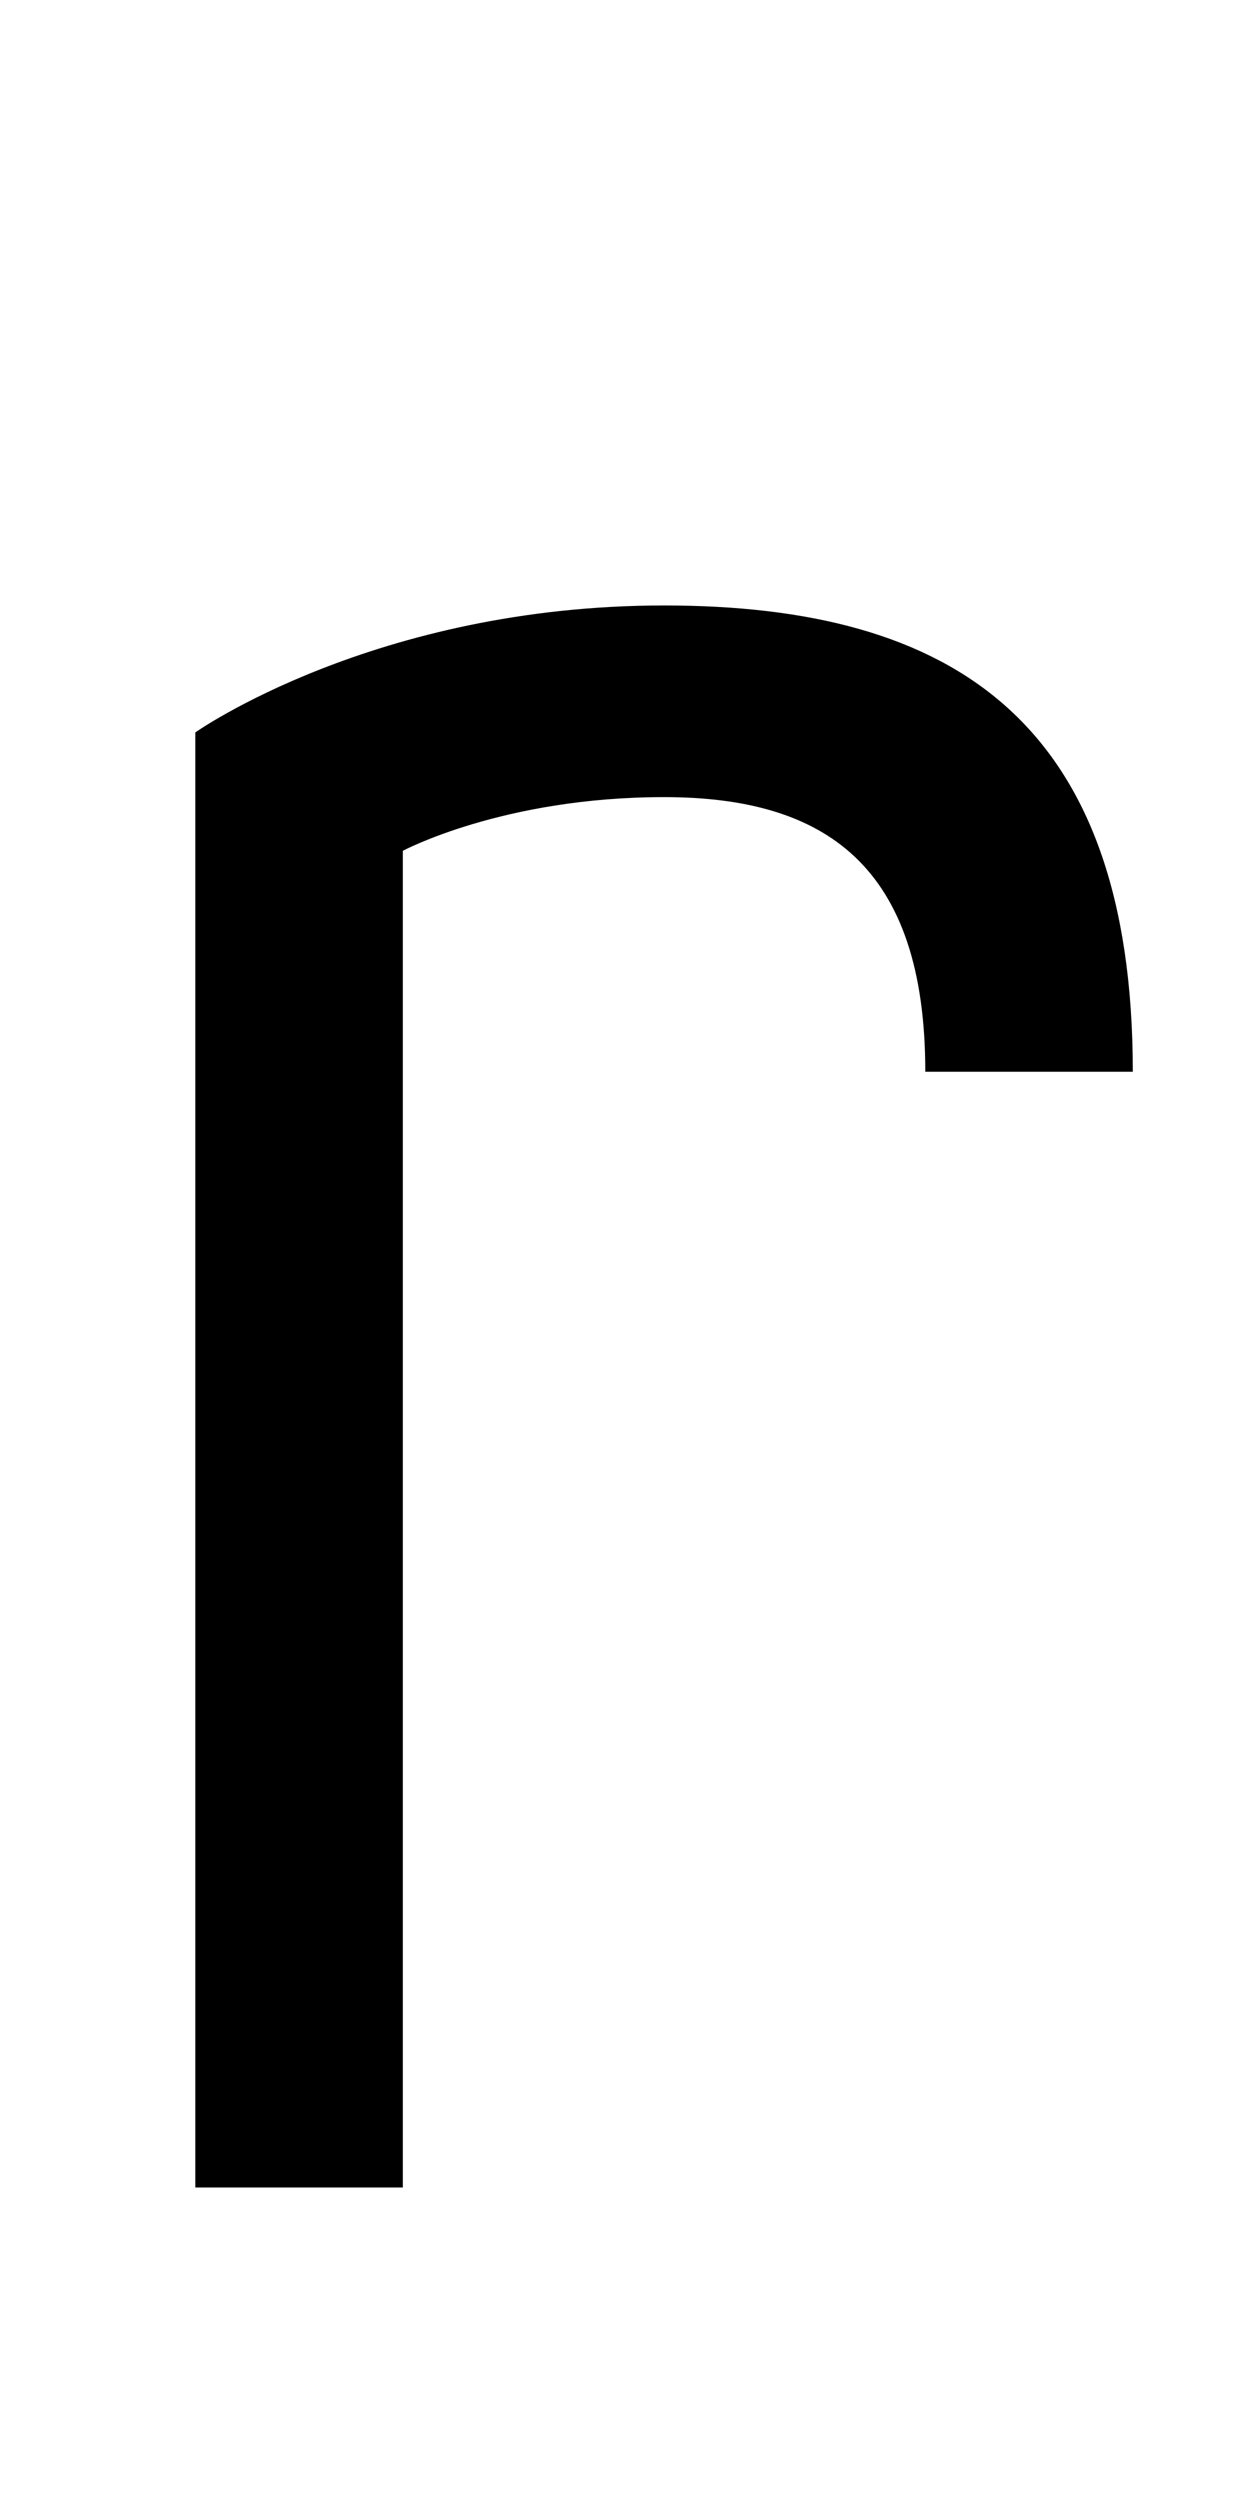 <?xml version="1.0" encoding="UTF-8" standalone="no"?>
<!-- Created with Inkscape (http://www.inkscape.org/) -->

<svg
   xmlns:dc="http://purl.org/dc/elements/1.1/"
   xmlns:cc="http://creativecommons.org/ns#"
   xmlns:rdf="http://www.w3.org/1999/02/22-rdf-syntax-ns#"
   xmlns:svg="http://www.w3.org/2000/svg"
   xmlns="http://www.w3.org/2000/svg"
   version="1.1"
   width="1024"
   height="2048"
   id="svg3355">
  <defs
     id="defs3357" />
  <path
     d="m 928,878 c 0,-287 -147.001,-382 -384,-382 C 307.001,496 160,600 160,600 l 0,1192 170,0 0,-1095 c 0,0 82.003,-44 214,-44 131.997,0 214,55.998 214,225 z"
     id="path3157-2-7-7-2-8-2-1-3"
     style="fill:#000000;fill-opacity:1;stroke:none;display:inline" />
</svg>
